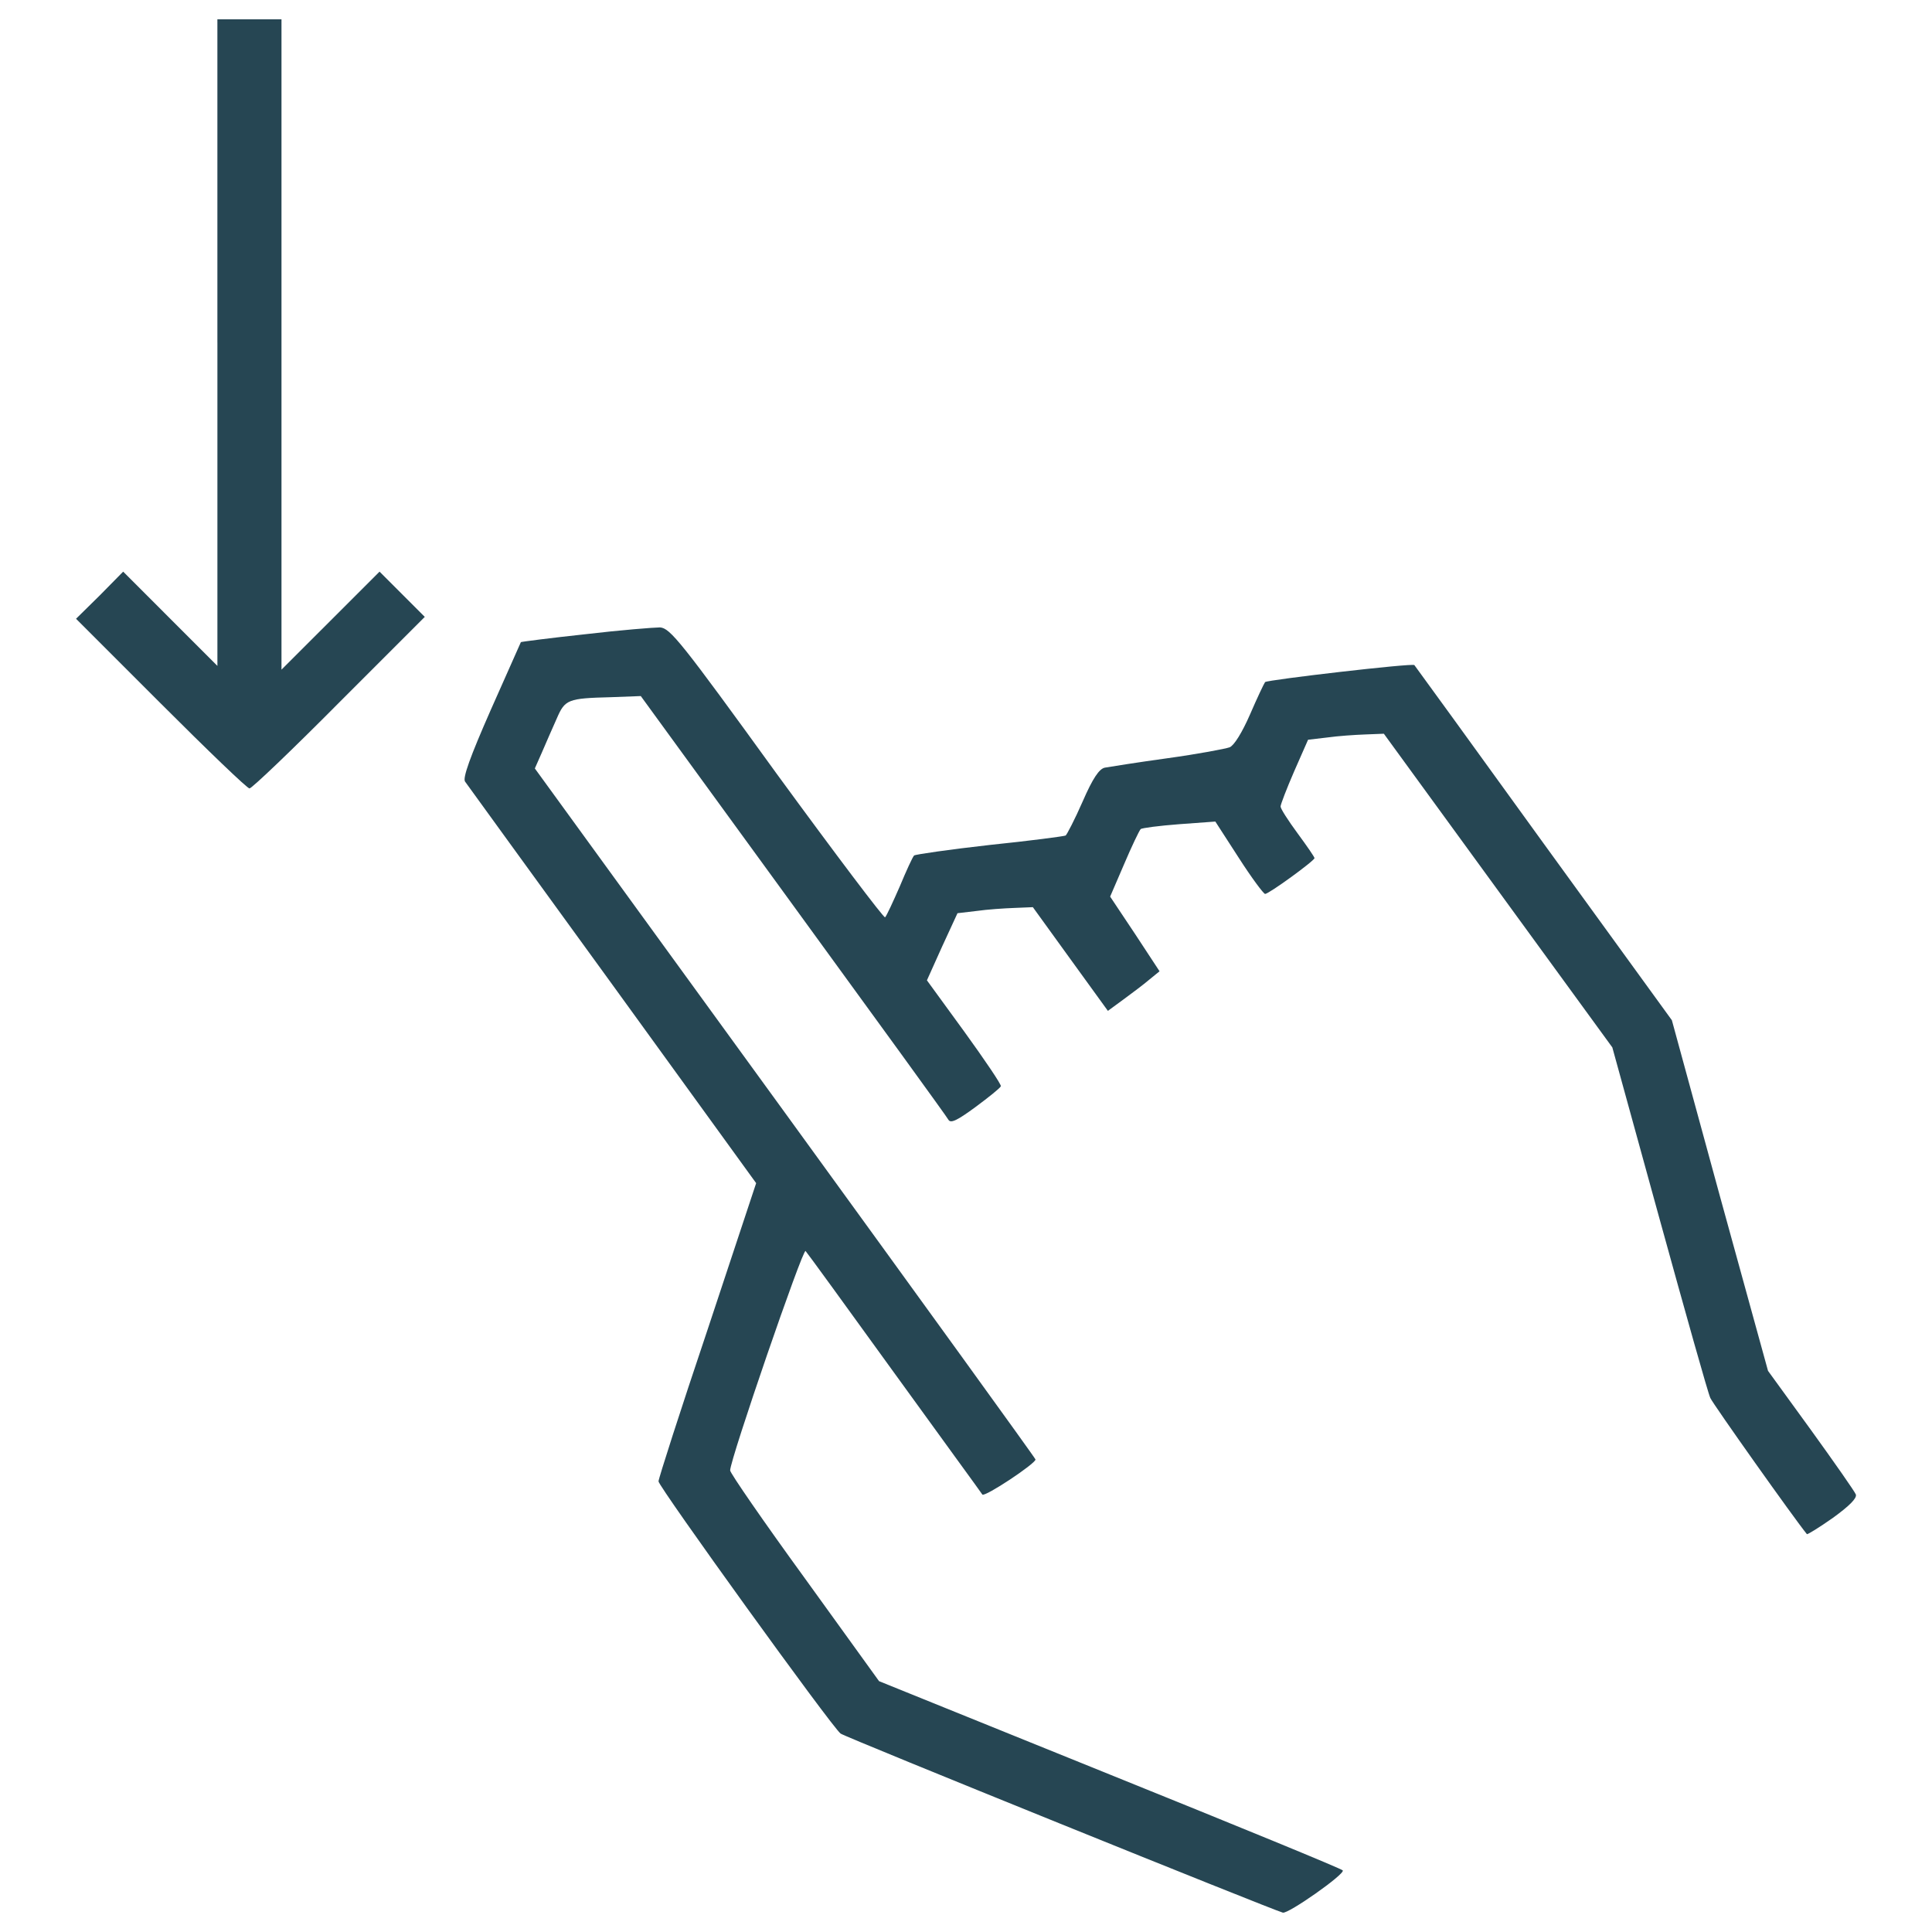 <svg width="89" height="89" viewBox="0 0 89 89" fill="none" xmlns="http://www.w3.org/2000/svg">
<path d="M10.015 15.774V30.675L7.844 28.504L5.674 26.333L4.597 27.427L3.503 28.504L7.411 32.412C9.565 34.566 11.388 36.32 11.493 36.32C11.597 36.32 13.455 34.549 15.626 32.36L19.568 28.418L18.526 27.375L17.484 26.333L15.226 28.591L12.967 30.848V15.861V0.89H11.491H10.014V15.774H10.015Z" fill="#264653"/>
<path d="M26.965 29.216C25.35 29.39 24.013 29.563 23.995 29.581C23.977 29.616 23.353 31.023 22.606 32.707C21.651 34.877 21.303 35.85 21.425 36.007C21.512 36.129 24.569 40.348 28.216 45.368L34.833 54.503L32.593 61.259C31.342 64.975 30.335 68.119 30.335 68.24C30.335 68.483 38.323 79.563 38.723 79.859C38.914 80.015 58.626 87.986 59.095 88.108C59.338 88.178 61.961 86.337 61.857 86.163C61.822 86.093 56.994 84.114 51.141 81.752L40.495 77.445L37.074 72.704C35.181 70.099 33.635 67.859 33.635 67.737C33.635 67.233 36.987 57.49 37.109 57.629C37.178 57.699 39.019 60.234 41.19 63.239C43.361 66.244 45.202 68.761 45.254 68.849C45.375 68.971 47.702 67.425 47.702 67.233C47.702 67.182 42.509 60.008 36.17 51.273L24.638 35.399L24.968 34.652C25.142 34.236 25.454 33.541 25.645 33.106C26.027 32.221 26.149 32.168 28.146 32.117L29.519 32.065L36.535 41.704C40.391 47.001 43.622 51.447 43.691 51.585C43.795 51.759 44.091 51.62 44.941 50.994C45.549 50.543 46.07 50.126 46.105 50.039C46.139 49.97 45.375 48.842 44.42 47.522L42.7 45.16L43.395 43.614L44.108 42.068L44.993 41.964C45.479 41.894 46.261 41.842 46.73 41.825L47.58 41.79L49.3 44.169L51.036 46.566L51.748 46.045C52.148 45.75 52.686 45.35 52.947 45.125L53.416 44.743L52.287 43.023L51.14 41.303L51.783 39.81C52.13 38.994 52.478 38.264 52.547 38.194C52.599 38.142 53.398 38.038 54.319 37.968L55.986 37.846L57.063 39.513C57.653 40.434 58.21 41.18 58.279 41.18C58.453 41.18 60.554 39.652 60.554 39.53C60.554 39.479 60.207 38.975 59.772 38.384C59.338 37.794 58.991 37.255 58.991 37.151C58.991 37.064 59.269 36.335 59.616 35.536L60.258 34.077L61.144 33.973C61.63 33.904 62.412 33.851 62.88 33.834L63.749 33.8L69.011 41.025L74.274 48.25L76.445 56.134C77.643 60.475 78.685 64.192 78.789 64.401C78.911 64.679 82.679 69.993 83.236 70.671C83.253 70.705 83.791 70.375 84.433 69.924C85.198 69.368 85.545 69.02 85.493 68.847C85.441 68.708 84.503 67.37 83.426 65.877L81.446 63.15L79.222 55.074L77.017 46.998L71.095 38.836C67.847 34.338 65.173 30.656 65.155 30.639C65.103 30.535 58.382 31.317 58.278 31.421C58.226 31.49 57.913 32.15 57.583 32.914C57.218 33.748 56.853 34.338 56.645 34.425C56.454 34.495 55.168 34.738 53.779 34.929C52.39 35.12 51.087 35.329 50.896 35.363C50.636 35.415 50.341 35.849 49.872 36.926C49.507 37.76 49.142 38.454 49.091 38.489C49.021 38.524 47.458 38.732 45.6 38.923C43.742 39.132 42.179 39.358 42.109 39.409C42.04 39.479 41.745 40.121 41.45 40.833C41.138 41.545 40.842 42.188 40.773 42.257C40.72 42.309 38.48 39.34 35.789 35.658C31.378 29.562 30.874 28.937 30.405 28.902C30.127 28.904 28.581 29.025 26.965 29.216Z" fill="#264653"/>
</svg>
